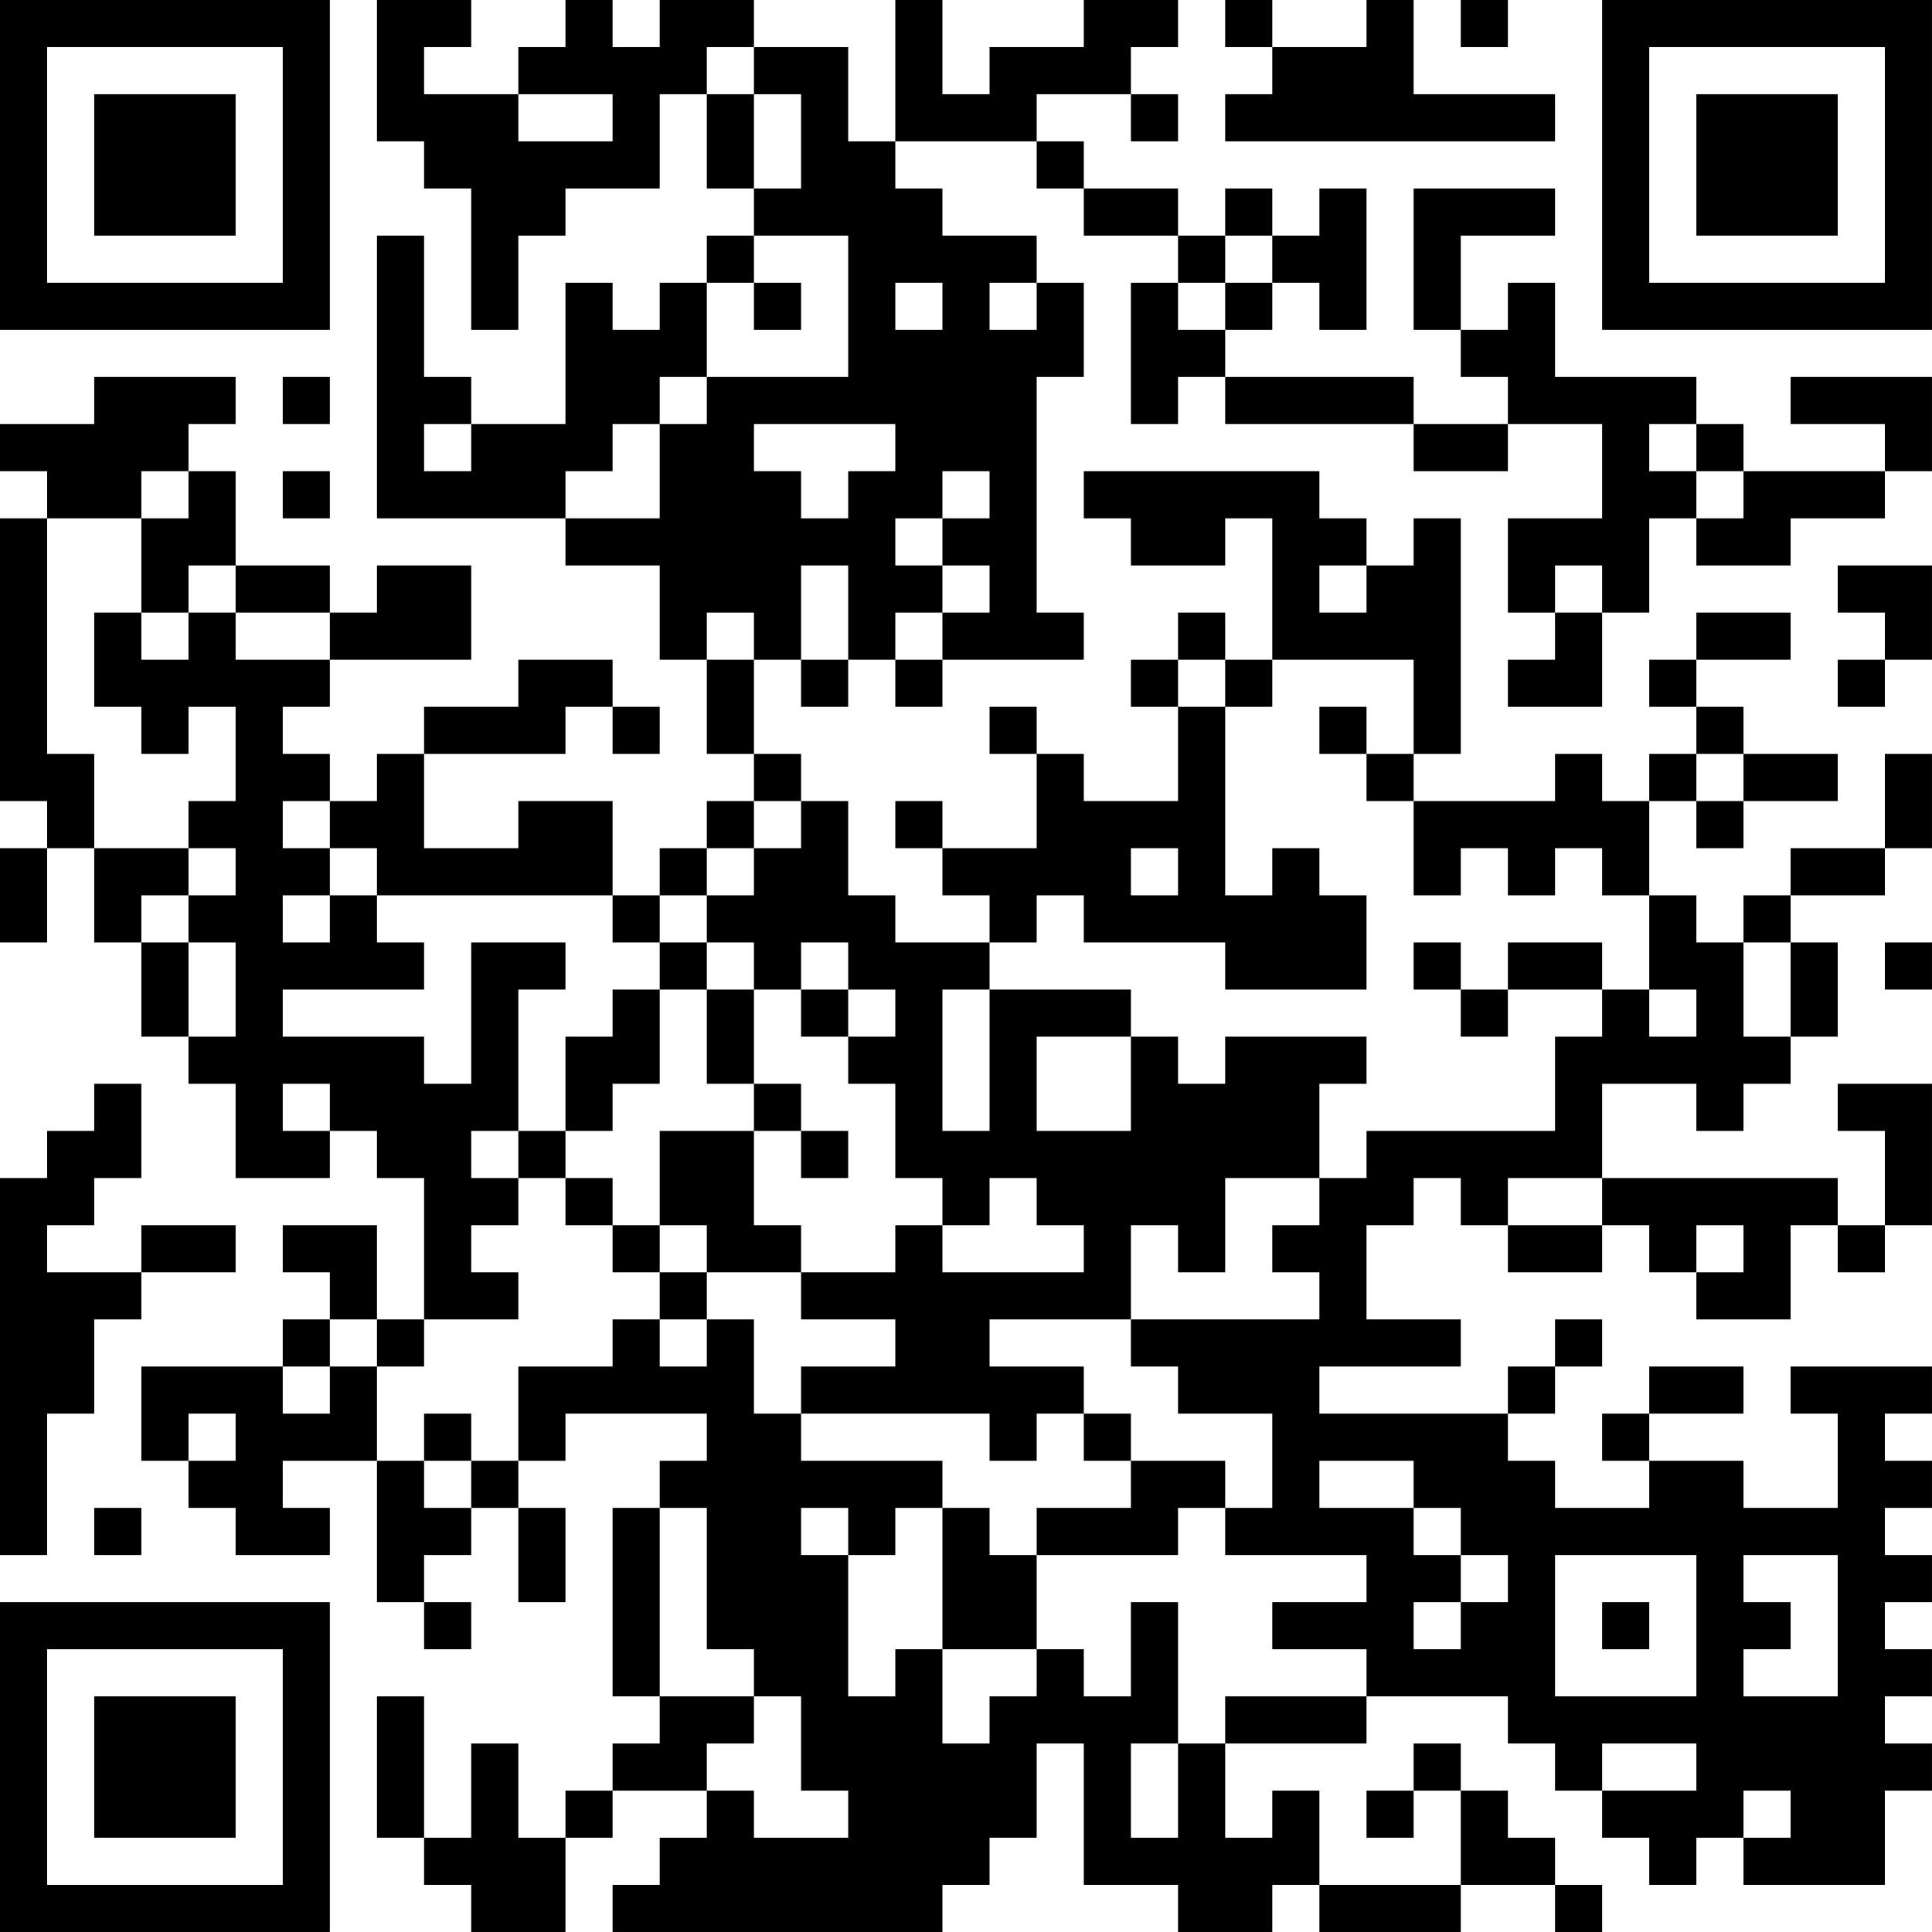 <?xml version="1.0" encoding="UTF-8"?>
<svg xmlns="http://www.w3.org/2000/svg" version="1.1" width="200" height="200" viewBox="0 0 200 200"><rect x="0" y="0" width="200" height="200" fill="#ffffff"/><g transform="scale(4.878)"><g transform="translate(0,0)"><path fill-rule="evenodd" d="M8 0L8 3L9 3L9 4L10 4L10 7L11 7L11 5L12 5L12 4L14 4L14 2L15 2L15 4L16 4L16 5L15 5L15 6L14 6L14 7L13 7L13 6L12 6L12 9L10 9L10 8L9 8L9 5L8 5L8 11L12 11L12 12L14 12L14 14L15 14L15 16L16 16L16 17L15 17L15 18L14 18L14 19L13 19L13 17L11 17L11 18L9 18L9 16L12 16L12 15L13 15L13 16L14 16L14 15L13 15L13 14L11 14L11 15L9 15L9 16L8 16L8 17L7 17L7 16L6 16L6 15L7 15L7 14L10 14L10 12L8 12L8 13L7 13L7 12L5 12L5 10L4 10L4 9L5 9L5 8L2 8L2 9L0 9L0 10L1 10L1 11L0 11L0 17L1 17L1 18L0 18L0 20L1 20L1 18L2 18L2 20L3 20L3 22L4 22L4 23L5 23L5 25L7 25L7 24L8 24L8 25L9 25L9 28L8 28L8 26L6 26L6 27L7 27L7 28L6 28L6 29L3 29L3 31L4 31L4 32L5 32L5 33L7 33L7 32L6 32L6 31L8 31L8 34L9 34L9 35L10 35L10 34L9 34L9 33L10 33L10 32L11 32L11 34L12 34L12 32L11 32L11 31L12 31L12 30L15 30L15 31L14 31L14 32L13 32L13 36L14 36L14 37L13 37L13 38L12 38L12 39L11 39L11 37L10 37L10 39L9 39L9 36L8 36L8 39L9 39L9 40L10 40L10 41L12 41L12 39L13 39L13 38L15 38L15 39L14 39L14 40L13 40L13 41L20 41L20 40L21 40L21 39L22 39L22 37L23 37L23 40L25 40L25 41L27 41L27 40L28 40L28 41L31 41L31 40L33 40L33 41L34 41L34 40L33 40L33 39L32 39L32 38L31 38L31 37L30 37L30 38L29 38L29 39L30 39L30 38L31 38L31 40L28 40L28 38L27 38L27 39L26 39L26 37L29 37L29 36L32 36L32 37L33 37L33 38L34 38L34 39L35 39L35 40L36 40L36 39L37 39L37 40L40 40L40 38L41 38L41 37L40 37L40 36L41 36L41 35L40 35L40 34L41 34L41 33L40 33L40 32L41 32L41 31L40 31L40 30L41 30L41 29L38 29L38 30L39 30L39 32L37 32L37 31L35 31L35 30L37 30L37 29L35 29L35 30L34 30L34 31L35 31L35 32L33 32L33 31L32 31L32 30L33 30L33 29L34 29L34 28L33 28L33 29L32 29L32 30L28 30L28 29L31 29L31 28L29 28L29 26L30 26L30 25L31 25L31 26L32 26L32 27L34 27L34 26L35 26L35 27L36 27L36 28L38 28L38 26L39 26L39 27L40 27L40 26L41 26L41 23L39 23L39 24L40 24L40 26L39 26L39 25L34 25L34 23L36 23L36 24L37 24L37 23L38 23L38 22L39 22L39 20L38 20L38 19L40 19L40 18L41 18L41 16L40 16L40 18L38 18L38 19L37 19L37 20L36 20L36 19L35 19L35 17L36 17L36 18L37 18L37 17L39 17L39 16L37 16L37 15L36 15L36 14L38 14L38 13L36 13L36 14L35 14L35 15L36 15L36 16L35 16L35 17L34 17L34 16L33 16L33 17L30 17L30 16L31 16L31 11L30 11L30 12L29 12L29 11L28 11L28 10L23 10L23 11L24 11L24 12L26 12L26 11L27 11L27 14L26 14L26 13L25 13L25 14L24 14L24 15L25 15L25 17L23 17L23 16L22 16L22 15L21 15L21 16L22 16L22 18L20 18L20 17L19 17L19 18L20 18L20 19L21 19L21 20L19 20L19 19L18 19L18 17L17 17L17 16L16 16L16 14L17 14L17 15L18 15L18 14L19 14L19 15L20 15L20 14L23 14L23 13L22 13L22 8L23 8L23 6L22 6L22 5L20 5L20 4L19 4L19 3L22 3L22 4L23 4L23 5L25 5L25 6L24 6L24 9L25 9L25 8L26 8L26 9L30 9L30 10L32 10L32 9L34 9L34 11L32 11L32 13L33 13L33 14L32 14L32 15L34 15L34 13L35 13L35 11L36 11L36 12L38 12L38 11L40 11L40 10L41 10L41 8L38 8L38 9L40 9L40 10L37 10L37 9L36 9L36 8L33 8L33 6L32 6L32 7L31 7L31 5L33 5L33 4L30 4L30 7L31 7L31 8L32 8L32 9L30 9L30 8L26 8L26 7L27 7L27 6L28 6L28 7L29 7L29 4L28 4L28 5L27 5L27 4L26 4L26 5L25 5L25 4L23 4L23 3L22 3L22 2L24 2L24 3L25 3L25 2L24 2L24 1L25 1L25 0L23 0L23 1L21 1L21 2L20 2L20 0L19 0L19 3L18 3L18 1L16 1L16 0L14 0L14 1L13 1L13 0L12 0L12 1L11 1L11 2L9 2L9 1L10 1L10 0ZM26 0L26 1L27 1L27 2L26 2L26 3L33 3L33 2L30 2L30 0L29 0L29 1L27 1L27 0ZM31 0L31 1L32 1L32 0ZM15 1L15 2L16 2L16 4L17 4L17 2L16 2L16 1ZM11 2L11 3L13 3L13 2ZM16 5L16 6L15 6L15 8L14 8L14 9L13 9L13 10L12 10L12 11L14 11L14 9L15 9L15 8L18 8L18 5ZM26 5L26 6L25 6L25 7L26 7L26 6L27 6L27 5ZM16 6L16 7L17 7L17 6ZM19 6L19 7L20 7L20 6ZM21 6L21 7L22 7L22 6ZM6 8L6 9L7 9L7 8ZM9 9L9 10L10 10L10 9ZM16 9L16 10L17 10L17 11L18 11L18 10L19 10L19 9ZM35 9L35 10L36 10L36 11L37 11L37 10L36 10L36 9ZM3 10L3 11L1 11L1 16L2 16L2 18L4 18L4 19L3 19L3 20L4 20L4 22L5 22L5 20L4 20L4 19L5 19L5 18L4 18L4 17L5 17L5 15L4 15L4 16L3 16L3 15L2 15L2 13L3 13L3 14L4 14L4 13L5 13L5 14L7 14L7 13L5 13L5 12L4 12L4 13L3 13L3 11L4 11L4 10ZM6 10L6 11L7 11L7 10ZM20 10L20 11L19 11L19 12L20 12L20 13L19 13L19 14L20 14L20 13L21 13L21 12L20 12L20 11L21 11L21 10ZM17 12L17 14L18 14L18 12ZM28 12L28 13L29 13L29 12ZM33 12L33 13L34 13L34 12ZM39 12L39 13L40 13L40 14L39 14L39 15L40 15L40 14L41 14L41 12ZM15 13L15 14L16 14L16 13ZM25 14L25 15L26 15L26 19L27 19L27 18L28 18L28 19L29 19L29 21L26 21L26 20L23 20L23 19L22 19L22 20L21 20L21 21L20 21L20 24L21 24L21 21L24 21L24 22L22 22L22 24L24 24L24 22L25 22L25 23L26 23L26 22L29 22L29 23L28 23L28 25L26 25L26 27L25 27L25 26L24 26L24 28L21 28L21 29L23 29L23 30L22 30L22 31L21 31L21 30L17 30L17 29L19 29L19 28L17 28L17 27L19 27L19 26L20 26L20 27L23 27L23 26L22 26L22 25L21 25L21 26L20 26L20 25L19 25L19 23L18 23L18 22L19 22L19 21L18 21L18 20L17 20L17 21L16 21L16 20L15 20L15 19L16 19L16 18L17 18L17 17L16 17L16 18L15 18L15 19L14 19L14 20L13 20L13 19L8 19L8 18L7 18L7 17L6 17L6 18L7 18L7 19L6 19L6 20L7 20L7 19L8 19L8 20L9 20L9 21L6 21L6 22L9 22L9 23L10 23L10 20L12 20L12 21L11 21L11 24L10 24L10 25L11 25L11 26L10 26L10 27L11 27L11 28L9 28L9 29L8 29L8 28L7 28L7 29L6 29L6 30L7 30L7 29L8 29L8 31L9 31L9 32L10 32L10 31L11 31L11 29L13 29L13 28L14 28L14 29L15 29L15 28L16 28L16 30L17 30L17 31L20 31L20 32L19 32L19 33L18 33L18 32L17 32L17 33L18 33L18 36L19 36L19 35L20 35L20 37L21 37L21 36L22 36L22 35L23 35L23 36L24 36L24 34L25 34L25 37L24 37L24 39L25 39L25 37L26 37L26 36L29 36L29 35L27 35L27 34L29 34L29 33L26 33L26 32L27 32L27 30L25 30L25 29L24 29L24 28L28 28L28 27L27 27L27 26L28 26L28 25L29 25L29 24L33 24L33 22L34 22L34 21L35 21L35 22L36 22L36 21L35 21L35 19L34 19L34 18L33 18L33 19L32 19L32 18L31 18L31 19L30 19L30 17L29 17L29 16L30 16L30 14L27 14L27 15L26 15L26 14ZM28 15L28 16L29 16L29 15ZM36 16L36 17L37 17L37 16ZM24 18L24 19L25 19L25 18ZM14 20L14 21L13 21L13 22L12 22L12 24L11 24L11 25L12 25L12 26L13 26L13 27L14 27L14 28L15 28L15 27L17 27L17 26L16 26L16 24L17 24L17 25L18 25L18 24L17 24L17 23L16 23L16 21L15 21L15 20ZM30 20L30 21L31 21L31 22L32 22L32 21L34 21L34 20L32 20L32 21L31 21L31 20ZM37 20L37 22L38 22L38 20ZM40 20L40 21L41 21L41 20ZM14 21L14 23L13 23L13 24L12 24L12 25L13 25L13 26L14 26L14 27L15 27L15 26L14 26L14 24L16 24L16 23L15 23L15 21ZM17 21L17 22L18 22L18 21ZM2 23L2 24L1 24L1 25L0 25L0 33L1 33L1 30L2 30L2 28L3 28L3 27L5 27L5 26L3 26L3 27L1 27L1 26L2 26L2 25L3 25L3 23ZM6 23L6 24L7 24L7 23ZM32 25L32 26L34 26L34 25ZM36 26L36 27L37 27L37 26ZM4 30L4 31L5 31L5 30ZM9 30L9 31L10 31L10 30ZM23 30L23 31L24 31L24 32L22 32L22 33L21 33L21 32L20 32L20 35L22 35L22 33L25 33L25 32L26 32L26 31L24 31L24 30ZM28 31L28 32L30 32L30 33L31 33L31 34L30 34L30 35L31 35L31 34L32 34L32 33L31 33L31 32L30 32L30 31ZM2 32L2 33L3 33L3 32ZM14 32L14 36L16 36L16 37L15 37L15 38L16 38L16 39L18 39L18 38L17 38L17 36L16 36L16 35L15 35L15 32ZM33 33L33 36L36 36L36 33ZM37 33L37 34L38 34L38 35L37 35L37 36L39 36L39 33ZM34 34L34 35L35 35L35 34ZM34 37L34 38L36 38L36 37ZM37 38L37 39L38 39L38 38ZM0 0L0 7L7 7L7 0ZM1 1L1 6L6 6L6 1ZM2 2L2 5L5 5L5 2ZM34 0L34 7L41 7L41 0ZM35 1L35 6L40 6L40 1ZM36 2L36 5L39 5L39 2ZM0 34L0 41L7 41L7 34ZM1 35L1 40L6 40L6 35ZM2 36L2 39L5 39L5 36Z" fill="#000000"/></g></g></svg>
